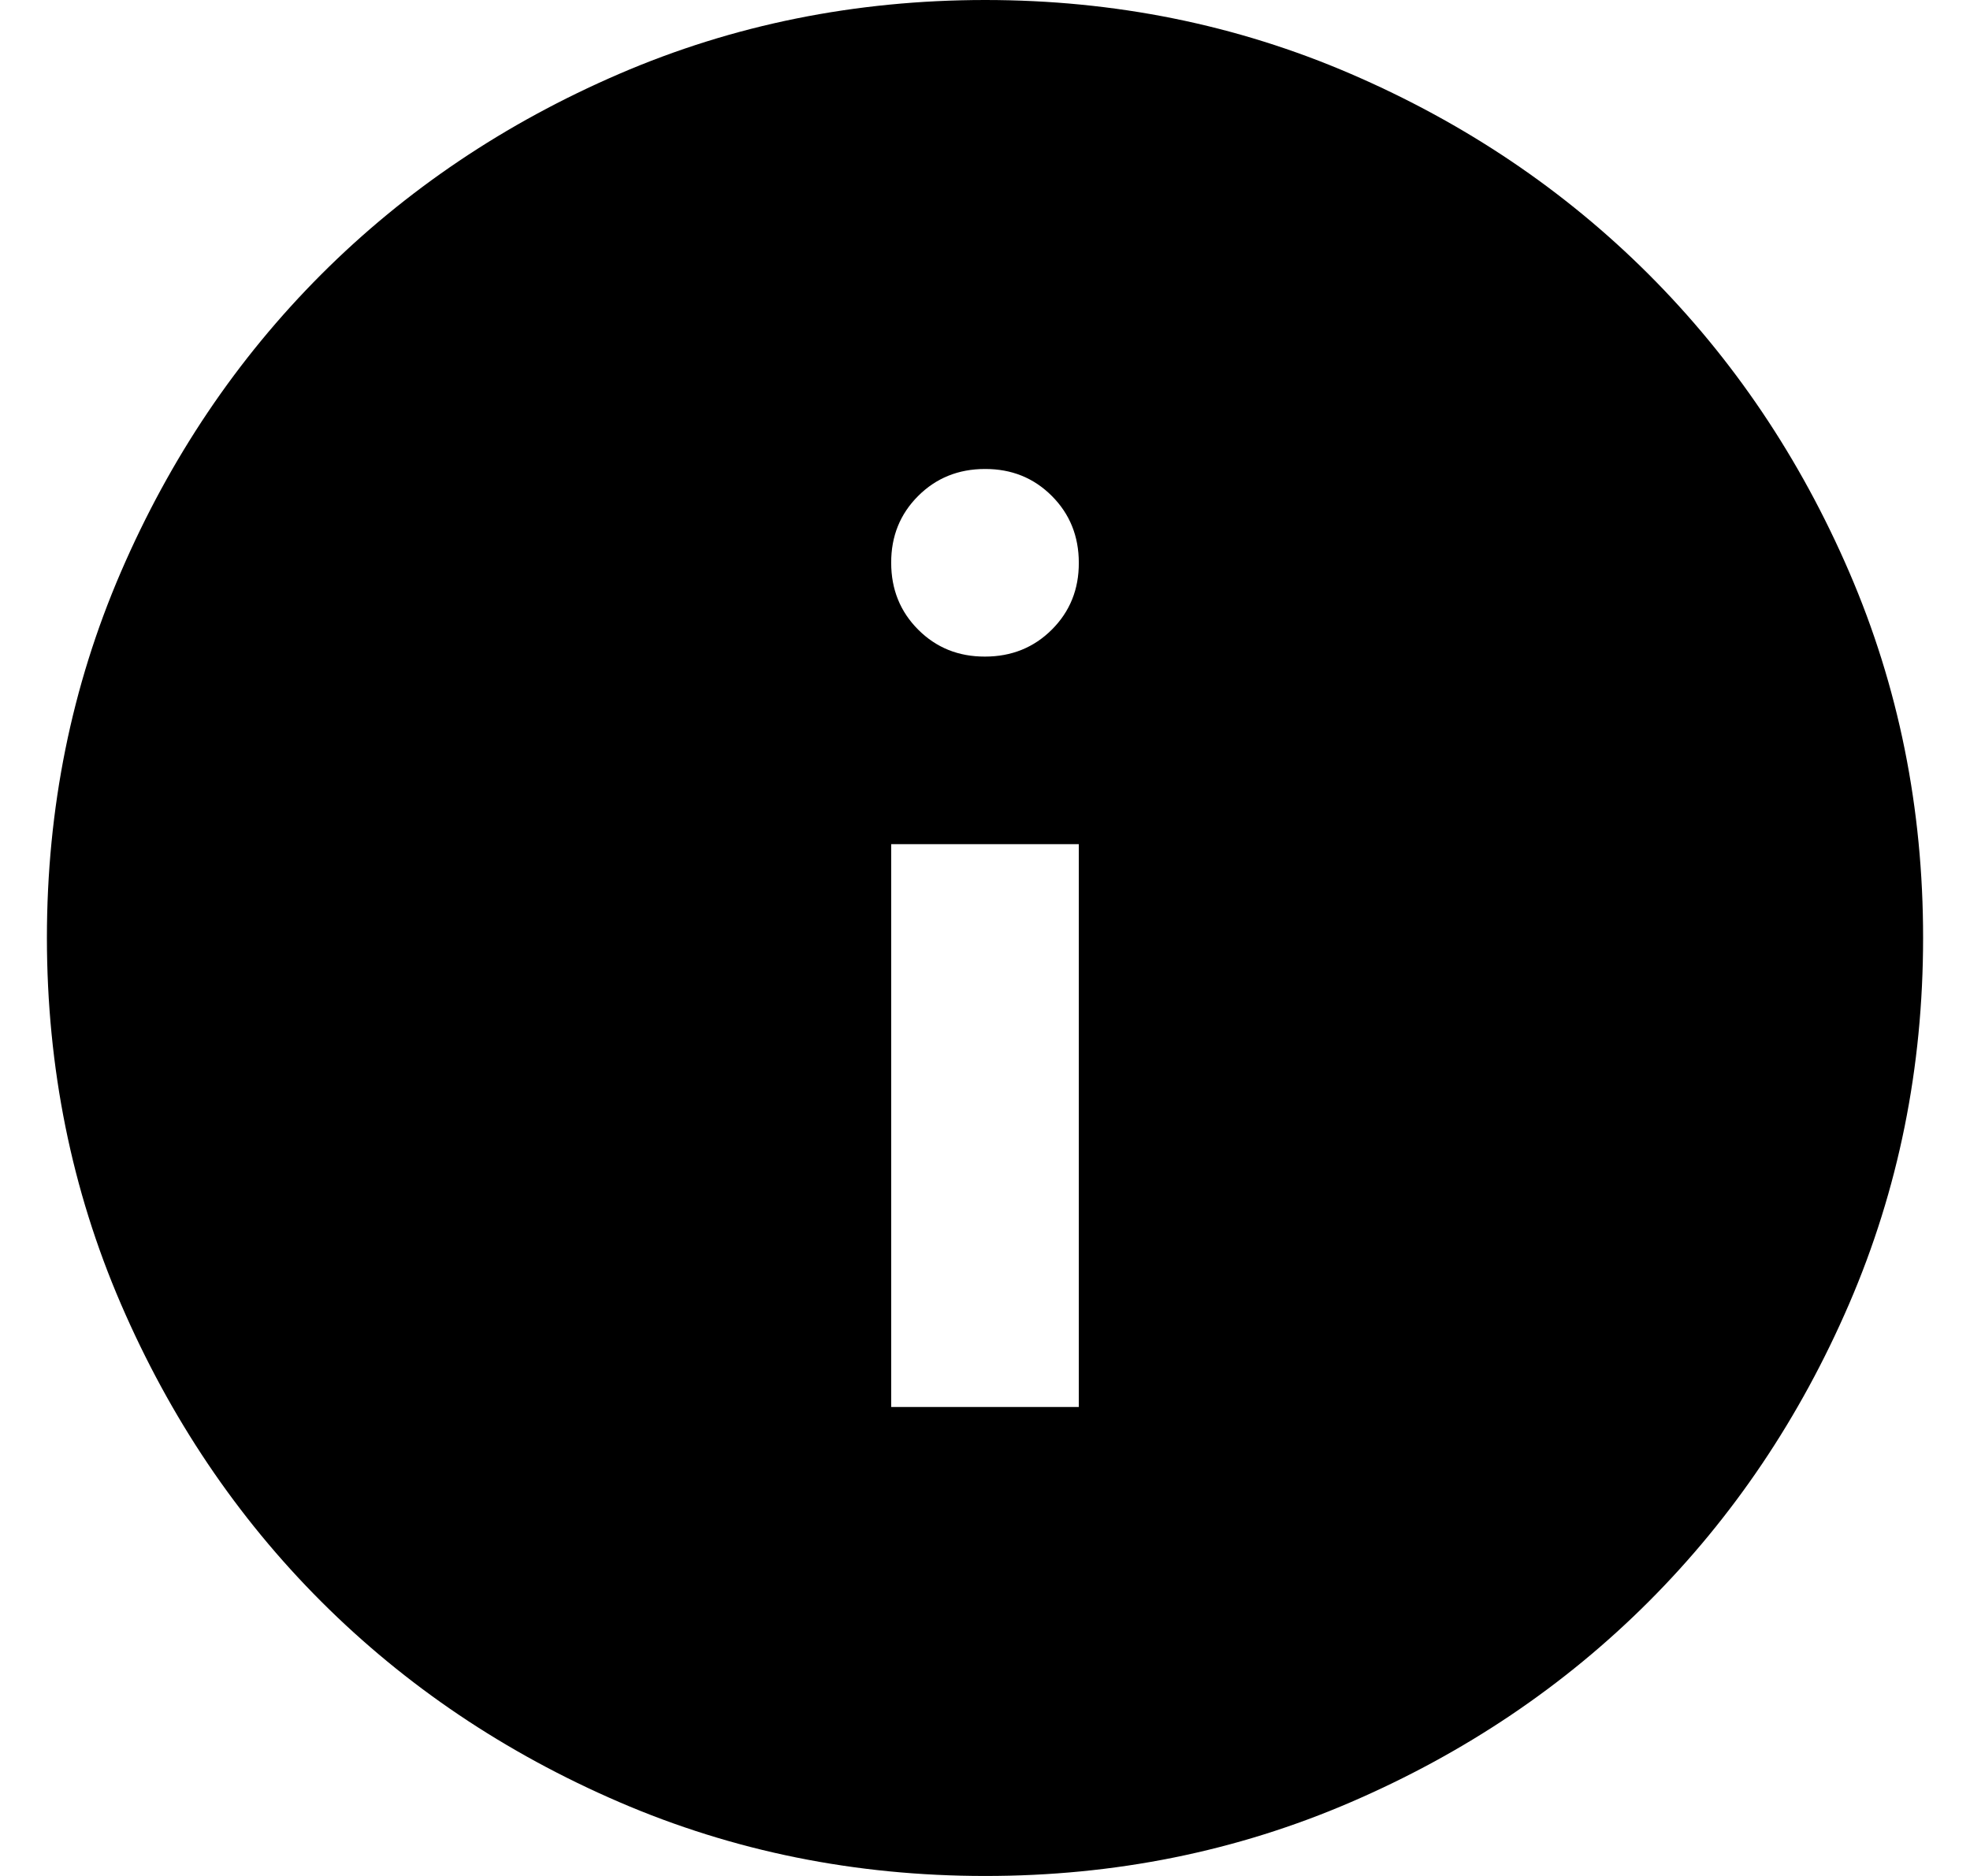 <svg width="21" height="20" viewBox="0 0 21 20" fill="black" xmlns="http://www.w3.org/2000/svg">
<path d="M9.5 15H11.5V9H9.5V15ZM10.5 7C10.783 7 11.021 6.904 11.213 6.712C11.405 6.52 11.501 6.283 11.5 6C11.5 5.717 11.404 5.479 11.212 5.287C11.02 5.095 10.783 4.999 10.5 5C10.217 5 9.979 5.096 9.787 5.288C9.595 5.48 9.499 5.717 9.5 6C9.5 6.283 9.596 6.521 9.788 6.713C9.98 6.905 10.217 7.001 10.5 7ZM10.5 20C9.117 20 7.817 19.737 6.6 19.212C5.383 18.687 4.325 17.974 3.425 17.075C2.525 16.175 1.813 15.117 1.288 13.9C0.763 12.683 0.501 11.383 0.5 10C0.5 8.617 0.763 7.317 1.288 6.1C1.813 4.883 2.526 3.825 3.425 2.925C4.325 2.025 5.383 1.313 6.6 0.788C7.817 0.263 9.117 0.001 10.5 0C11.883 0 13.183 0.263 14.4 0.788C15.617 1.313 16.675 2.026 17.575 2.925C18.475 3.825 19.188 4.883 19.713 6.1C20.238 7.317 20.501 8.617 20.5 10C20.5 11.383 20.237 12.683 19.712 13.9C19.187 15.117 18.474 16.175 17.575 17.075C16.675 17.975 15.617 18.688 14.4 19.213C13.183 19.738 11.883 20.001 10.5 20Z"/>
</svg>
